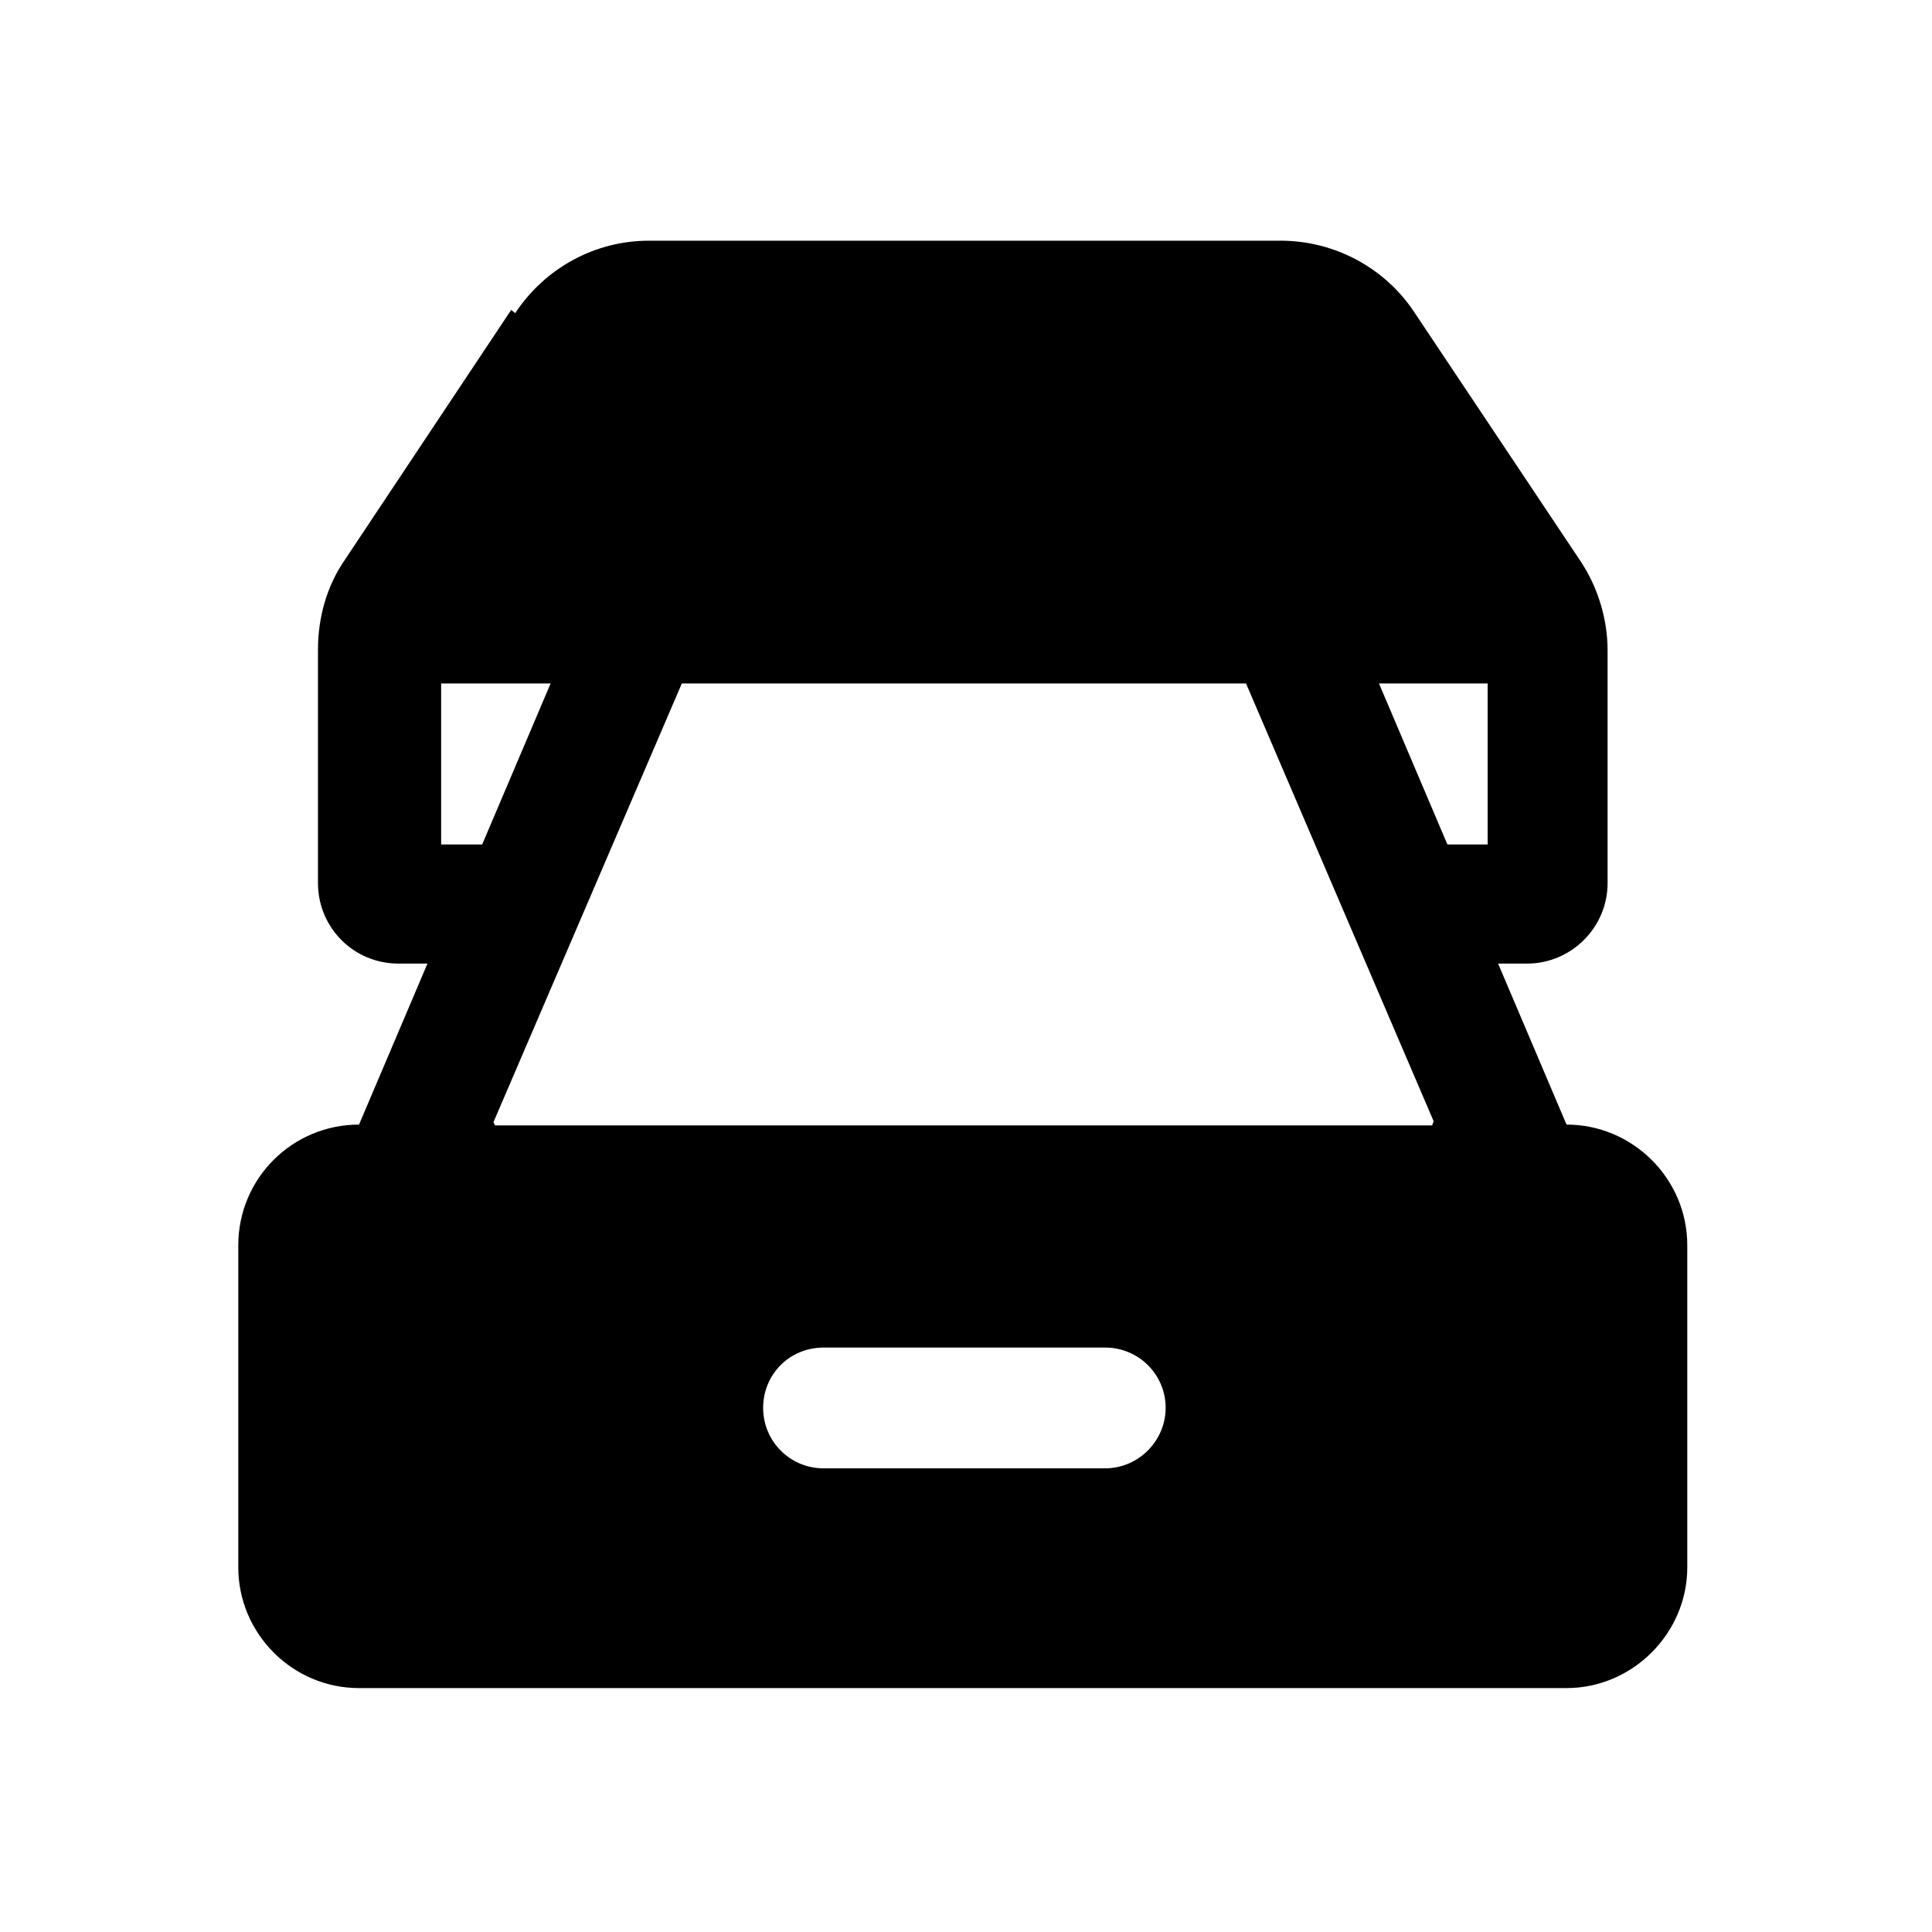 <svg viewBox="0 0 24 24" xmlns="http://www.w3.org/2000/svg"><path fill="currentColor" d="M6.4 3.89c.37-.56.99-.9 1.66-.9h7.85c.66 0 1.29.33 1.66.89l2.07 3.1c.21.32.33.71.33 1.1v2.89c0 .55-.45 1-1 1h-.36l.85 2c.82 0 1.5.67 1.5 1.5v4c0 .82-.68 1.5-1.5 1.5h-15c-.83 0-1.5-.68-1.5-1.5v-4c0-.83.67-1.5 1.5-1.5l.85-2h-.36c-.56 0-1-.45-1-1v-2.9c0-.4.11-.79.33-1.11l2.07-3.11Zm-.41 6.6l.85-2H5.48v2h.5Zm9.51-2H8.47l-2.34 5.45 .02.04h11.64l.02-.05 -2.34-5.46Zm1.63 0l.85 2h.5v-2h-1.36Zm-6.9 8.25c-.42 0-.75.33-.75.75 0 .41.33.75.75.75h3.5c.41 0 .75-.34.75-.75 0-.42-.34-.75-.75-.75h-3.5Z"/></svg>